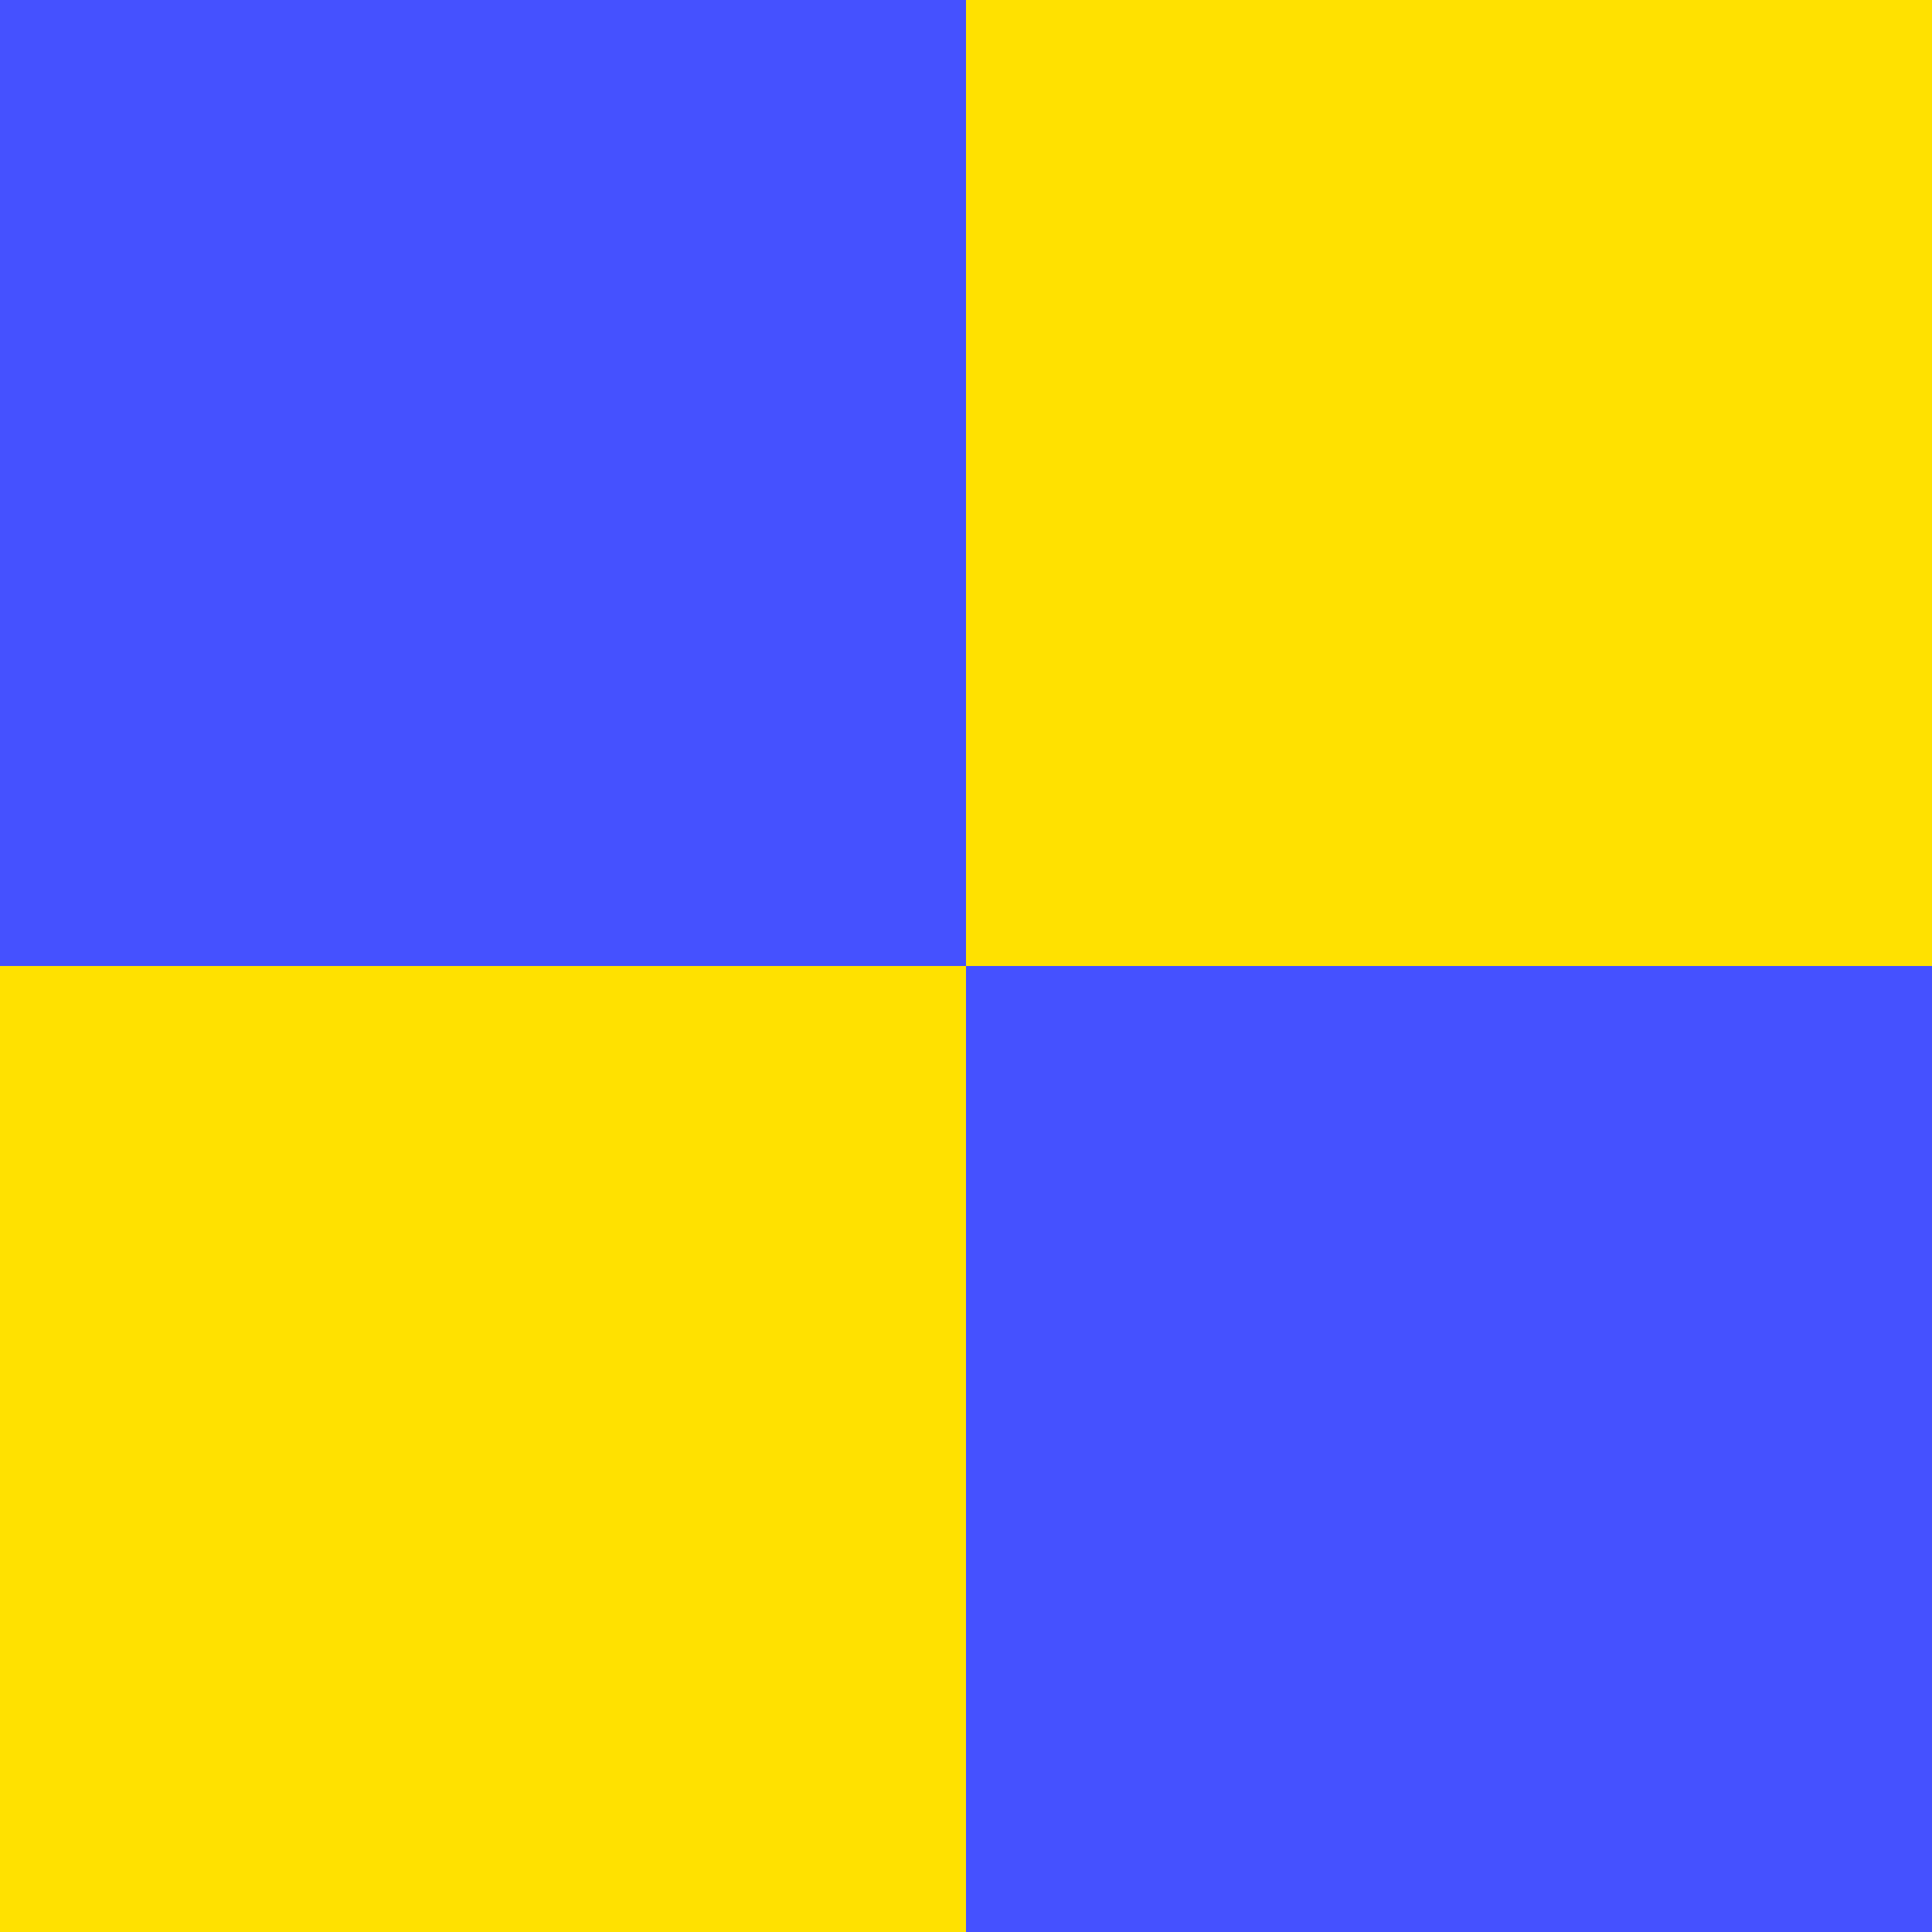 <?xml version="1.0" encoding="utf-8"?>
<!DOCTYPE svg PUBLIC "-//W3C//DTD SVG 1.1//EN" "http://www.w3.org/Graphics/SVG/1.1/DTD/svg11.dtd">
<svg version="1.1" id="Layer_1" xmlns="http://www.w3.org/2000/svg" xmlns:xlink="http://www.w3.org/1999/xlink" x="0px" y="0px"
	 width="24px" height="24px" viewBox="0 0 24 24" enable-background="new 0 0 24 24" xml:space="preserve">
    <rect width="12" height="12" x="0" y="0" fill="#4551FF"/>
    <rect width="12" height="12" x="12" y="0" fill="#FFE100"/>
    <rect width="12" height="12" x="0" y="12" fill="#FFE100"/>
    <rect width="12" height="12" x="12" y="12" fill="#4551FF"/>
</svg>